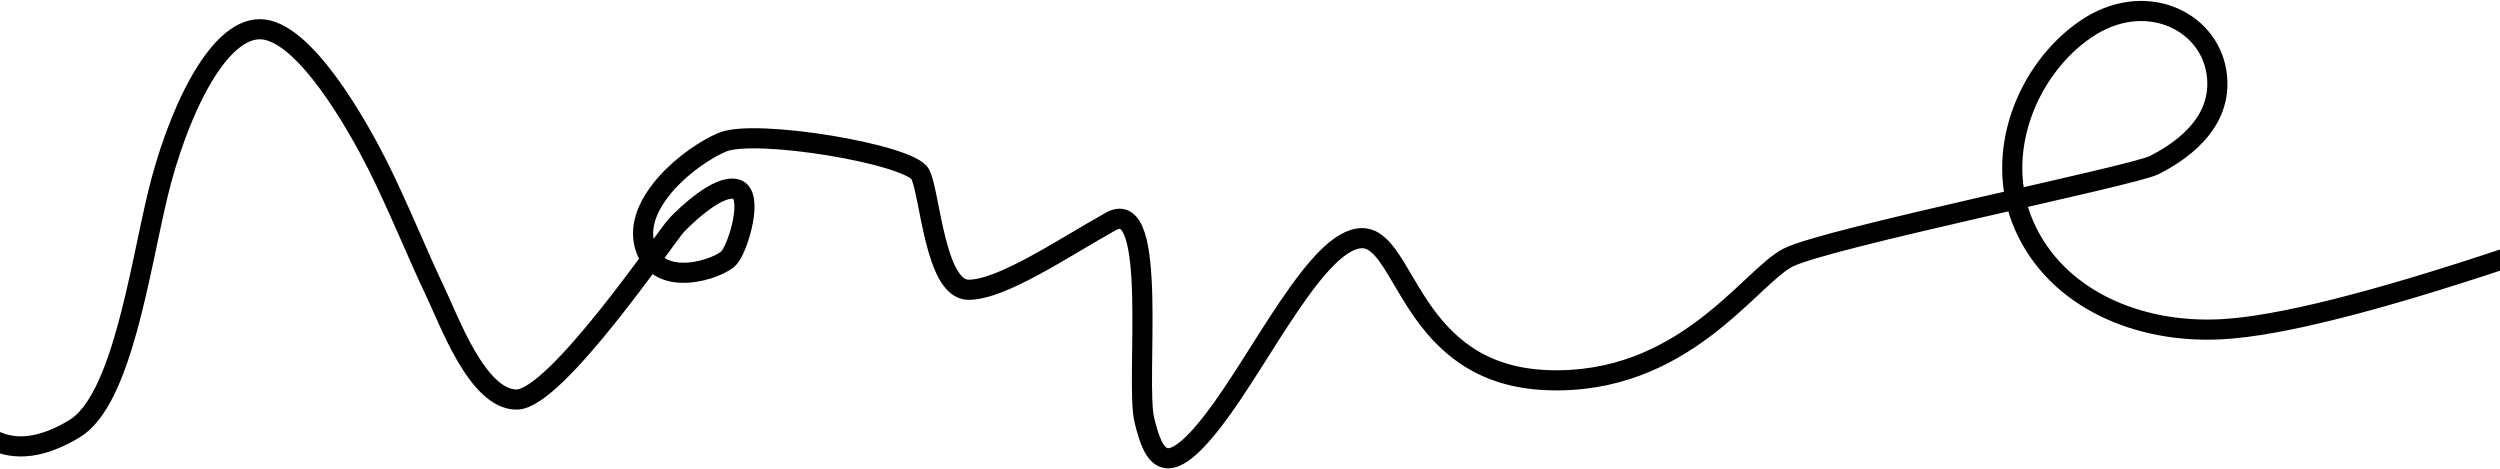 <?xml version="1.0" encoding="UTF-8" standalone="no"?>
<svg width="1366px" height="256px" viewBox="0 0 1366 256" version="1.1" xmlns="http://www.w3.org/2000/svg" xmlns:xlink="http://www.w3.org/1999/xlink">
    <!-- Generator: Sketch 47 (45396) - http://www.bohemiancoding.com/sketch -->
    <title>WelcomeScreen_Line</title>
    <desc>Created with Sketch.</desc>
    <defs></defs>
    <g id="Web" stroke="none" stroke-width="1" fill="none" fill-rule="evenodd">
        <g id="Home" transform="translate(0, -250)" stroke="#000000" stroke-width="11">
            <g id="WelcomeScreen" transform="translate(-4, 35)">
                <path d="M0,455.231 C12.49,461.659 27.377,459.677 44.662,449.287 C70.59,433.702 80.173,362.747 90.308,320.889 C100.443,279.031 122.056,230.965 145.996,230.965 C169.936,230.965 199.319,283.518 210.136,304.919 C220.954,326.319 233.77,357.698 241.534,373.732 C249.297,389.765 264.777,433.317 286.273,433.317 C307.769,433.317 368.031,344.067 373.538,338.187 C379.045,332.306 396.901,315.462 406.436,318.402 C415.971,321.342 407.574,349.688 402.439,355.758 C397.305,361.828 363.495,373.552 356.397,349.688 C349.299,325.824 380.788,300.267 398.681,292.698 C416.575,285.13 501.405,299.295 506.853,310.269 C512.302,321.243 514.893,373.329 533.191,373.329 C551.489,373.329 584.648,350.703 610.991,335.973 C637.334,321.243 624.202,423.841 629.289,444.611 C634.375,465.382 640.883,478.516 667.04,444.611 C693.196,410.707 724.131,345.138 748.277,345.138 C772.422,345.138 774.316,419.631 849.036,422.698 C923.755,425.764 960.149,366.377 980.989,355.758 C1001.829,345.138 1169.662,311.085 1181.091,305.204 C1192.52,299.324 1219.541,283.559 1215.094,254.582 C1210.647,225.604 1175.256,209.296 1143.594,230.965 C1111.931,252.635 1092.648,298.837 1110.041,338.358 C1127.435,377.878 1171.762,397.489 1218.254,394.876 C1249.25,393.134 1301.193,380.095 1374.085,355.758" id="WelcomeScreen_Line"></path>
            </g>
        </g>
    </g>
</svg>